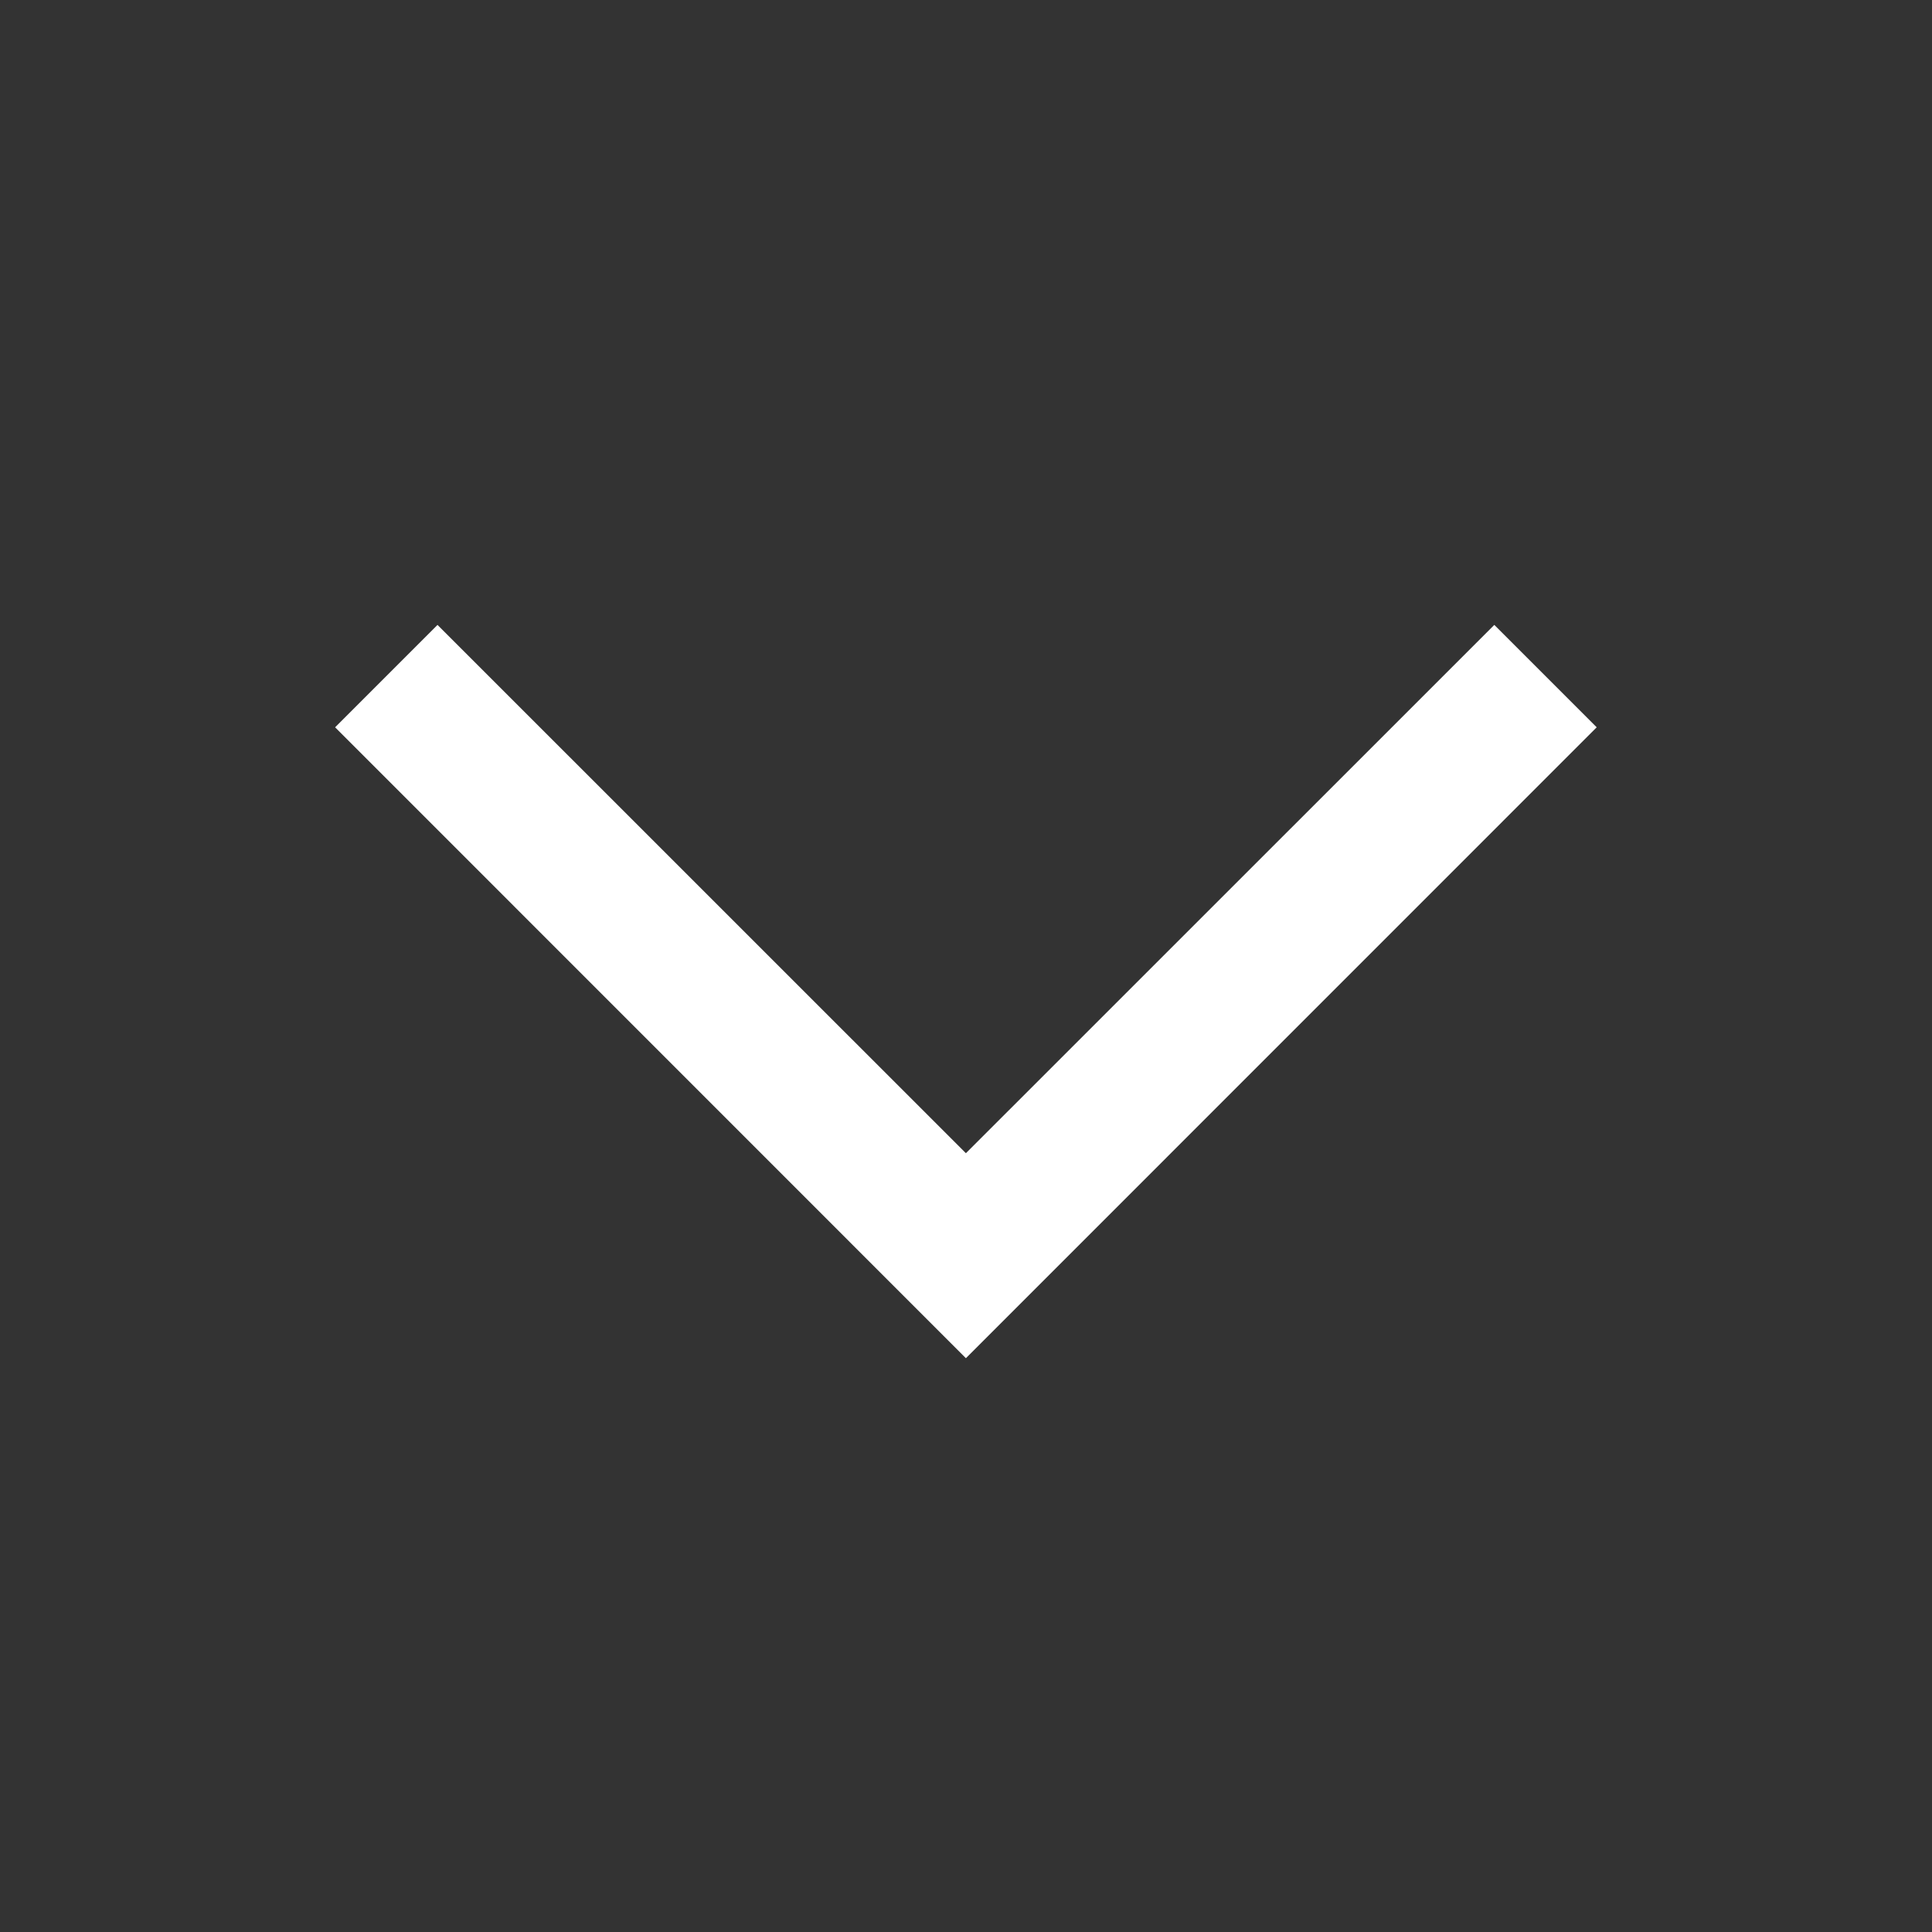<svg width="20" height="20" viewBox="0 0 20 20" fill="none" xmlns="http://www.w3.org/2000/svg">
<rect x="0" y="0" width="20" height="20" fill="#333333" stroke="none"/>
<path fill-rule="evenodd" clip-rule="evenodd" d="M3.469 7.529L4.529 6.469L9.999 11.938L15.469 6.469L16.529 7.529L9.999 14.06L3.469 7.529Z" fill="white"/>
</svg>

